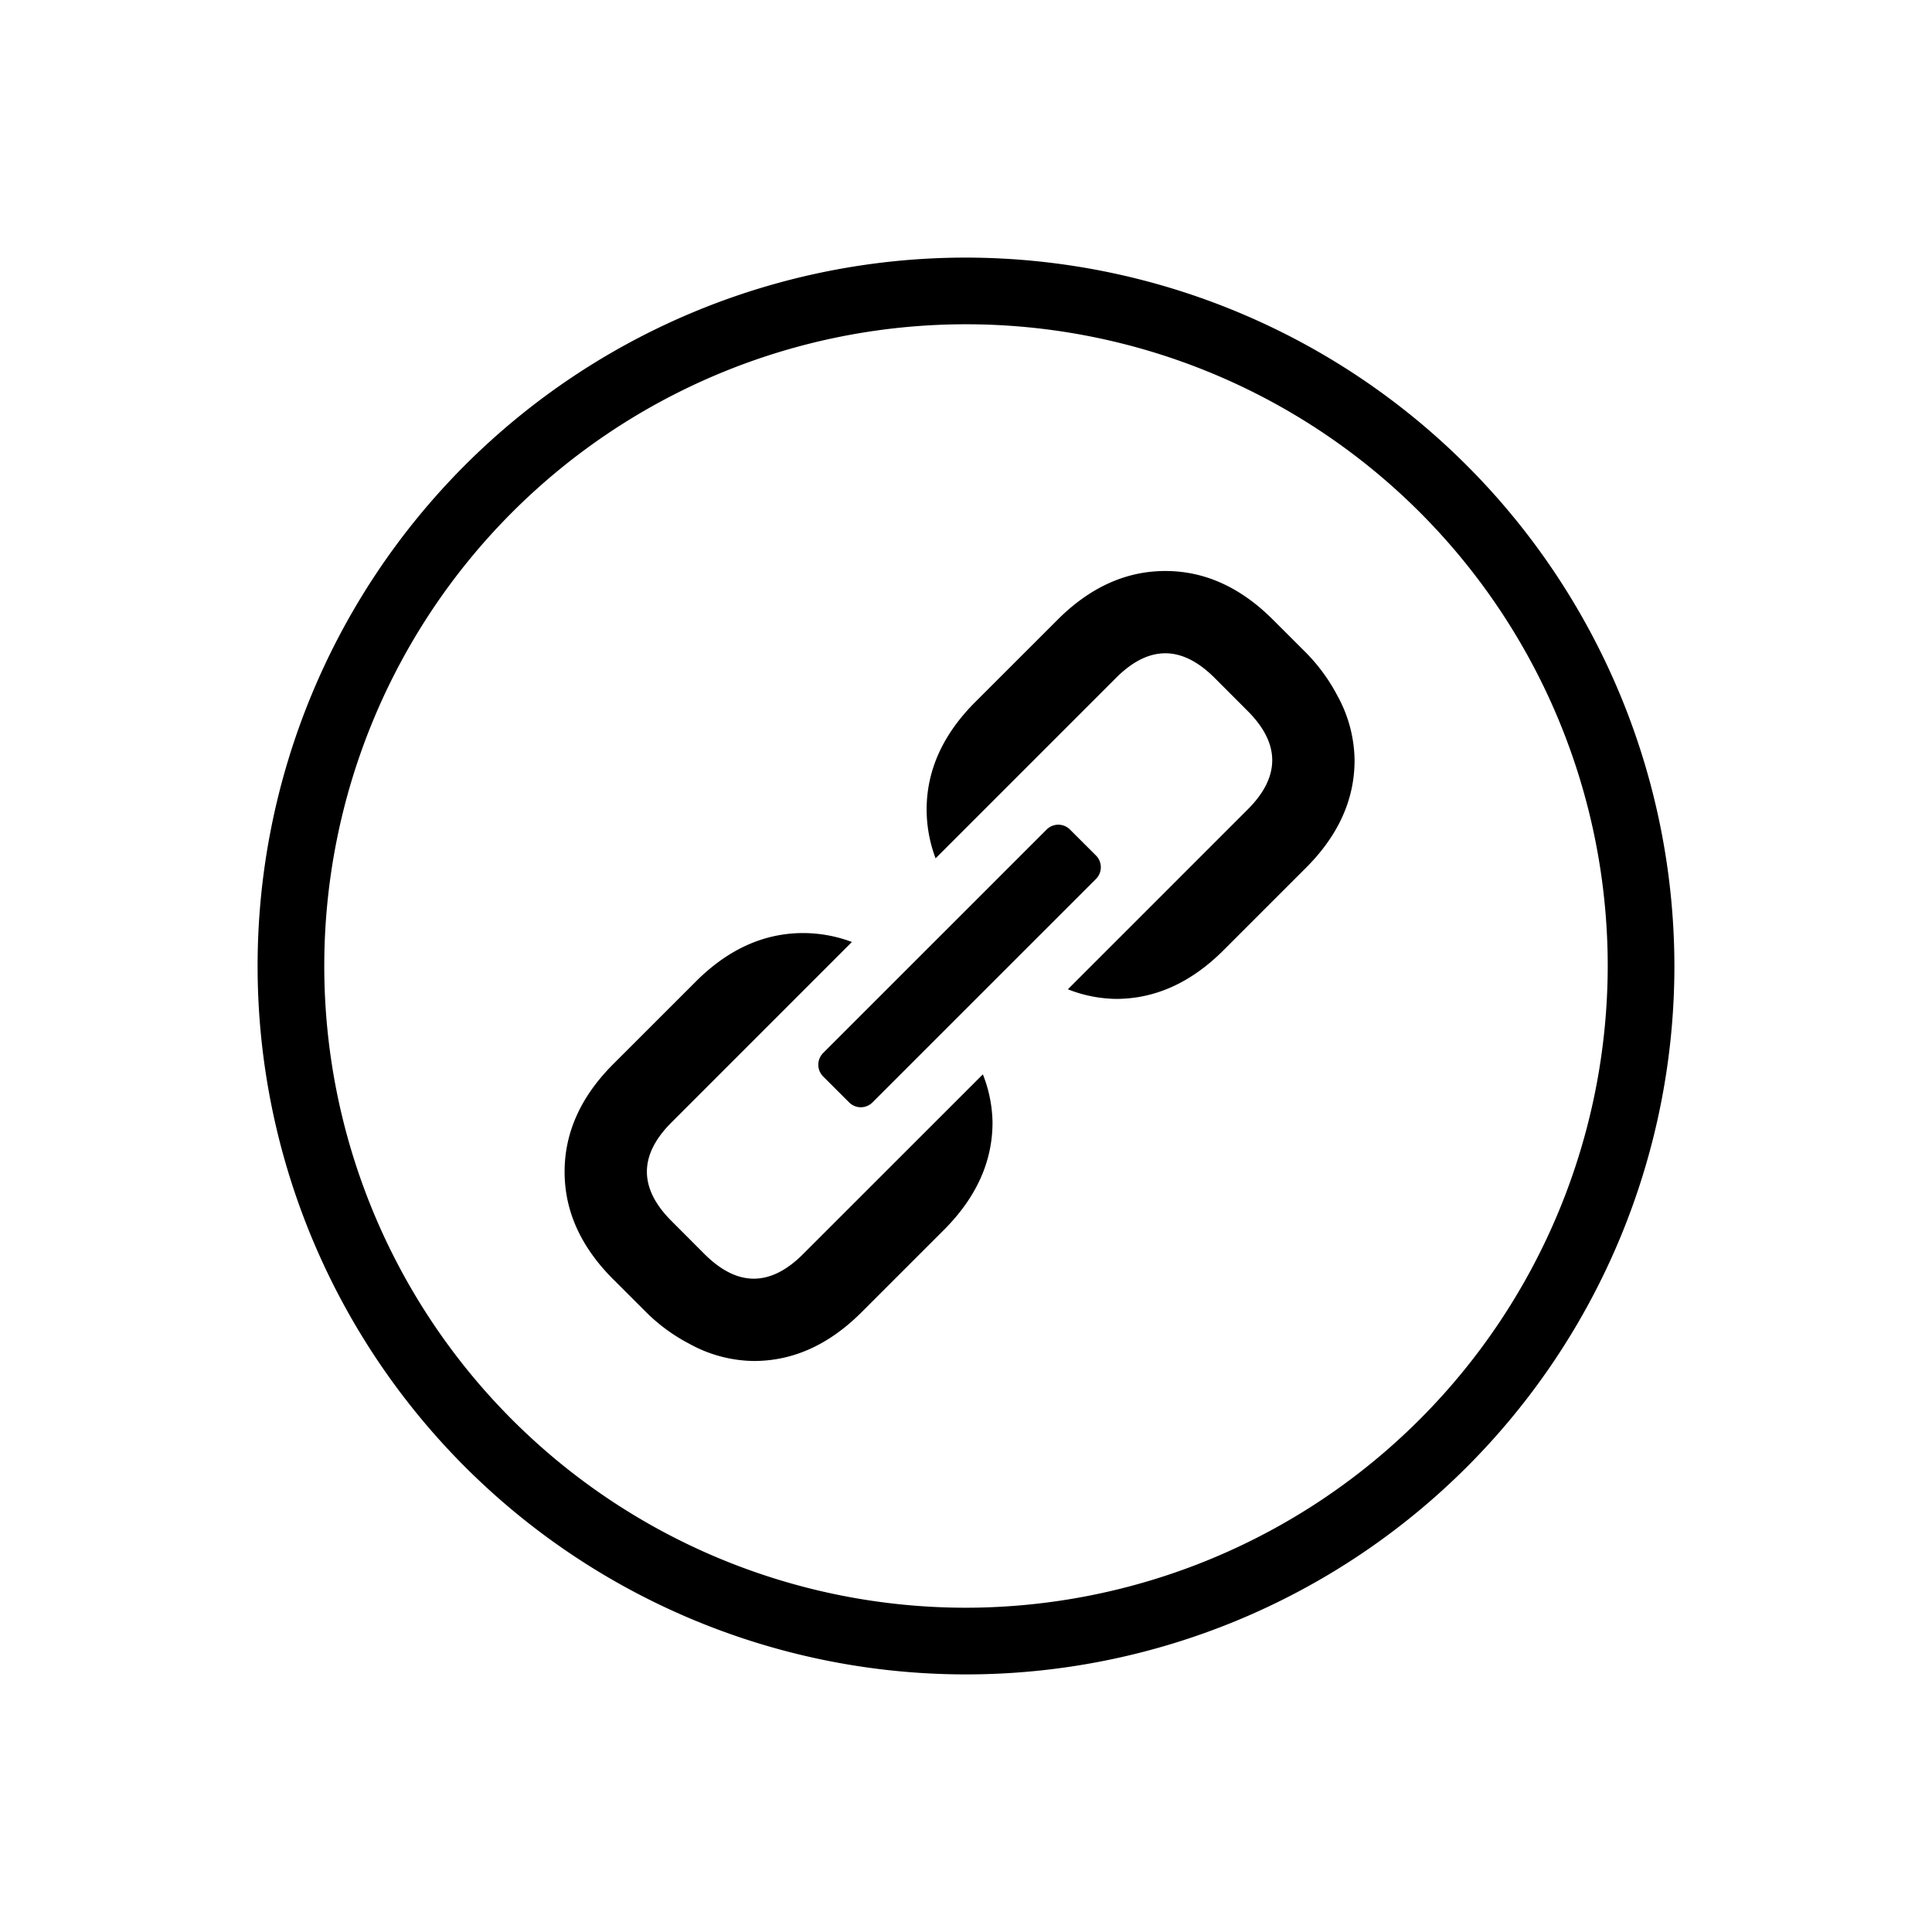 <svg xmlns="http://www.w3.org/2000/svg" viewBox="0 0 300 300"><path d="M150 40a110 110 0 1 0 110 110A110.128 110.128 0 0 0 150 40Zm0 209.647A99.647 99.647 0 1 1 249.647 150 99.755 99.755 0 0 1 150 249.647Z"/><path d="m124.718 194.718 27.9-27.893a21.071 21.071 0 0 1 1.5 7.451q0 9.155-7.559 16.717l-12.782 12.776q-7.565 7.565-16.723 7.565a21.149 21.149 0 0 1-10-2.665 27.5 27.5 0 0 1-6.708-4.9l-5.115-5.109q-7.565-7.556-7.559-16.717t7.559-16.717l12.782-12.776q7.547-7.565 16.711-7.565a21.647 21.647 0 0 1 7.559 1.384l-28 28.007c-2.564 2.558-3.833 5.109-3.833 7.667s1.27 5.109 3.833 7.667l5.1 5.109q3.845 3.836 7.667 3.833 3.85 0 7.668-3.834Zm3.091-31.2 34.716-34.71a2.559 2.559 0 0 1 3.618 0l4.049 4.043a2.581 2.581 0 0 1 0 3.624l-34.716 34.71a2.559 2.559 0 0 1-3.618 0l-4.049-4.043a2.581 2.581 0 0 1 0-3.624Zm65.909-37.8c2.564-2.552 3.833-5.109 3.833-7.667s-1.27-5.109-3.833-7.667l-5.1-5.109q-3.845-3.836-7.667-3.833-3.845 0-7.667 3.833l-28.007 28.007a21.6 21.6 0 0 1-1.39-7.565q0-9.155 7.559-16.717l12.782-12.776q7.565-7.556 16.723-7.559t16.711 7.559l5.115 5.109a27.891 27.891 0 0 1 4.9 6.708 21.162 21.162 0 0 1 2.659 10.009q0 9.164-7.559 16.717l-12.784 12.783q-7.565 7.556-16.711 7.559a21.143 21.143 0 0 1-7.463-1.491Z"/></svg>